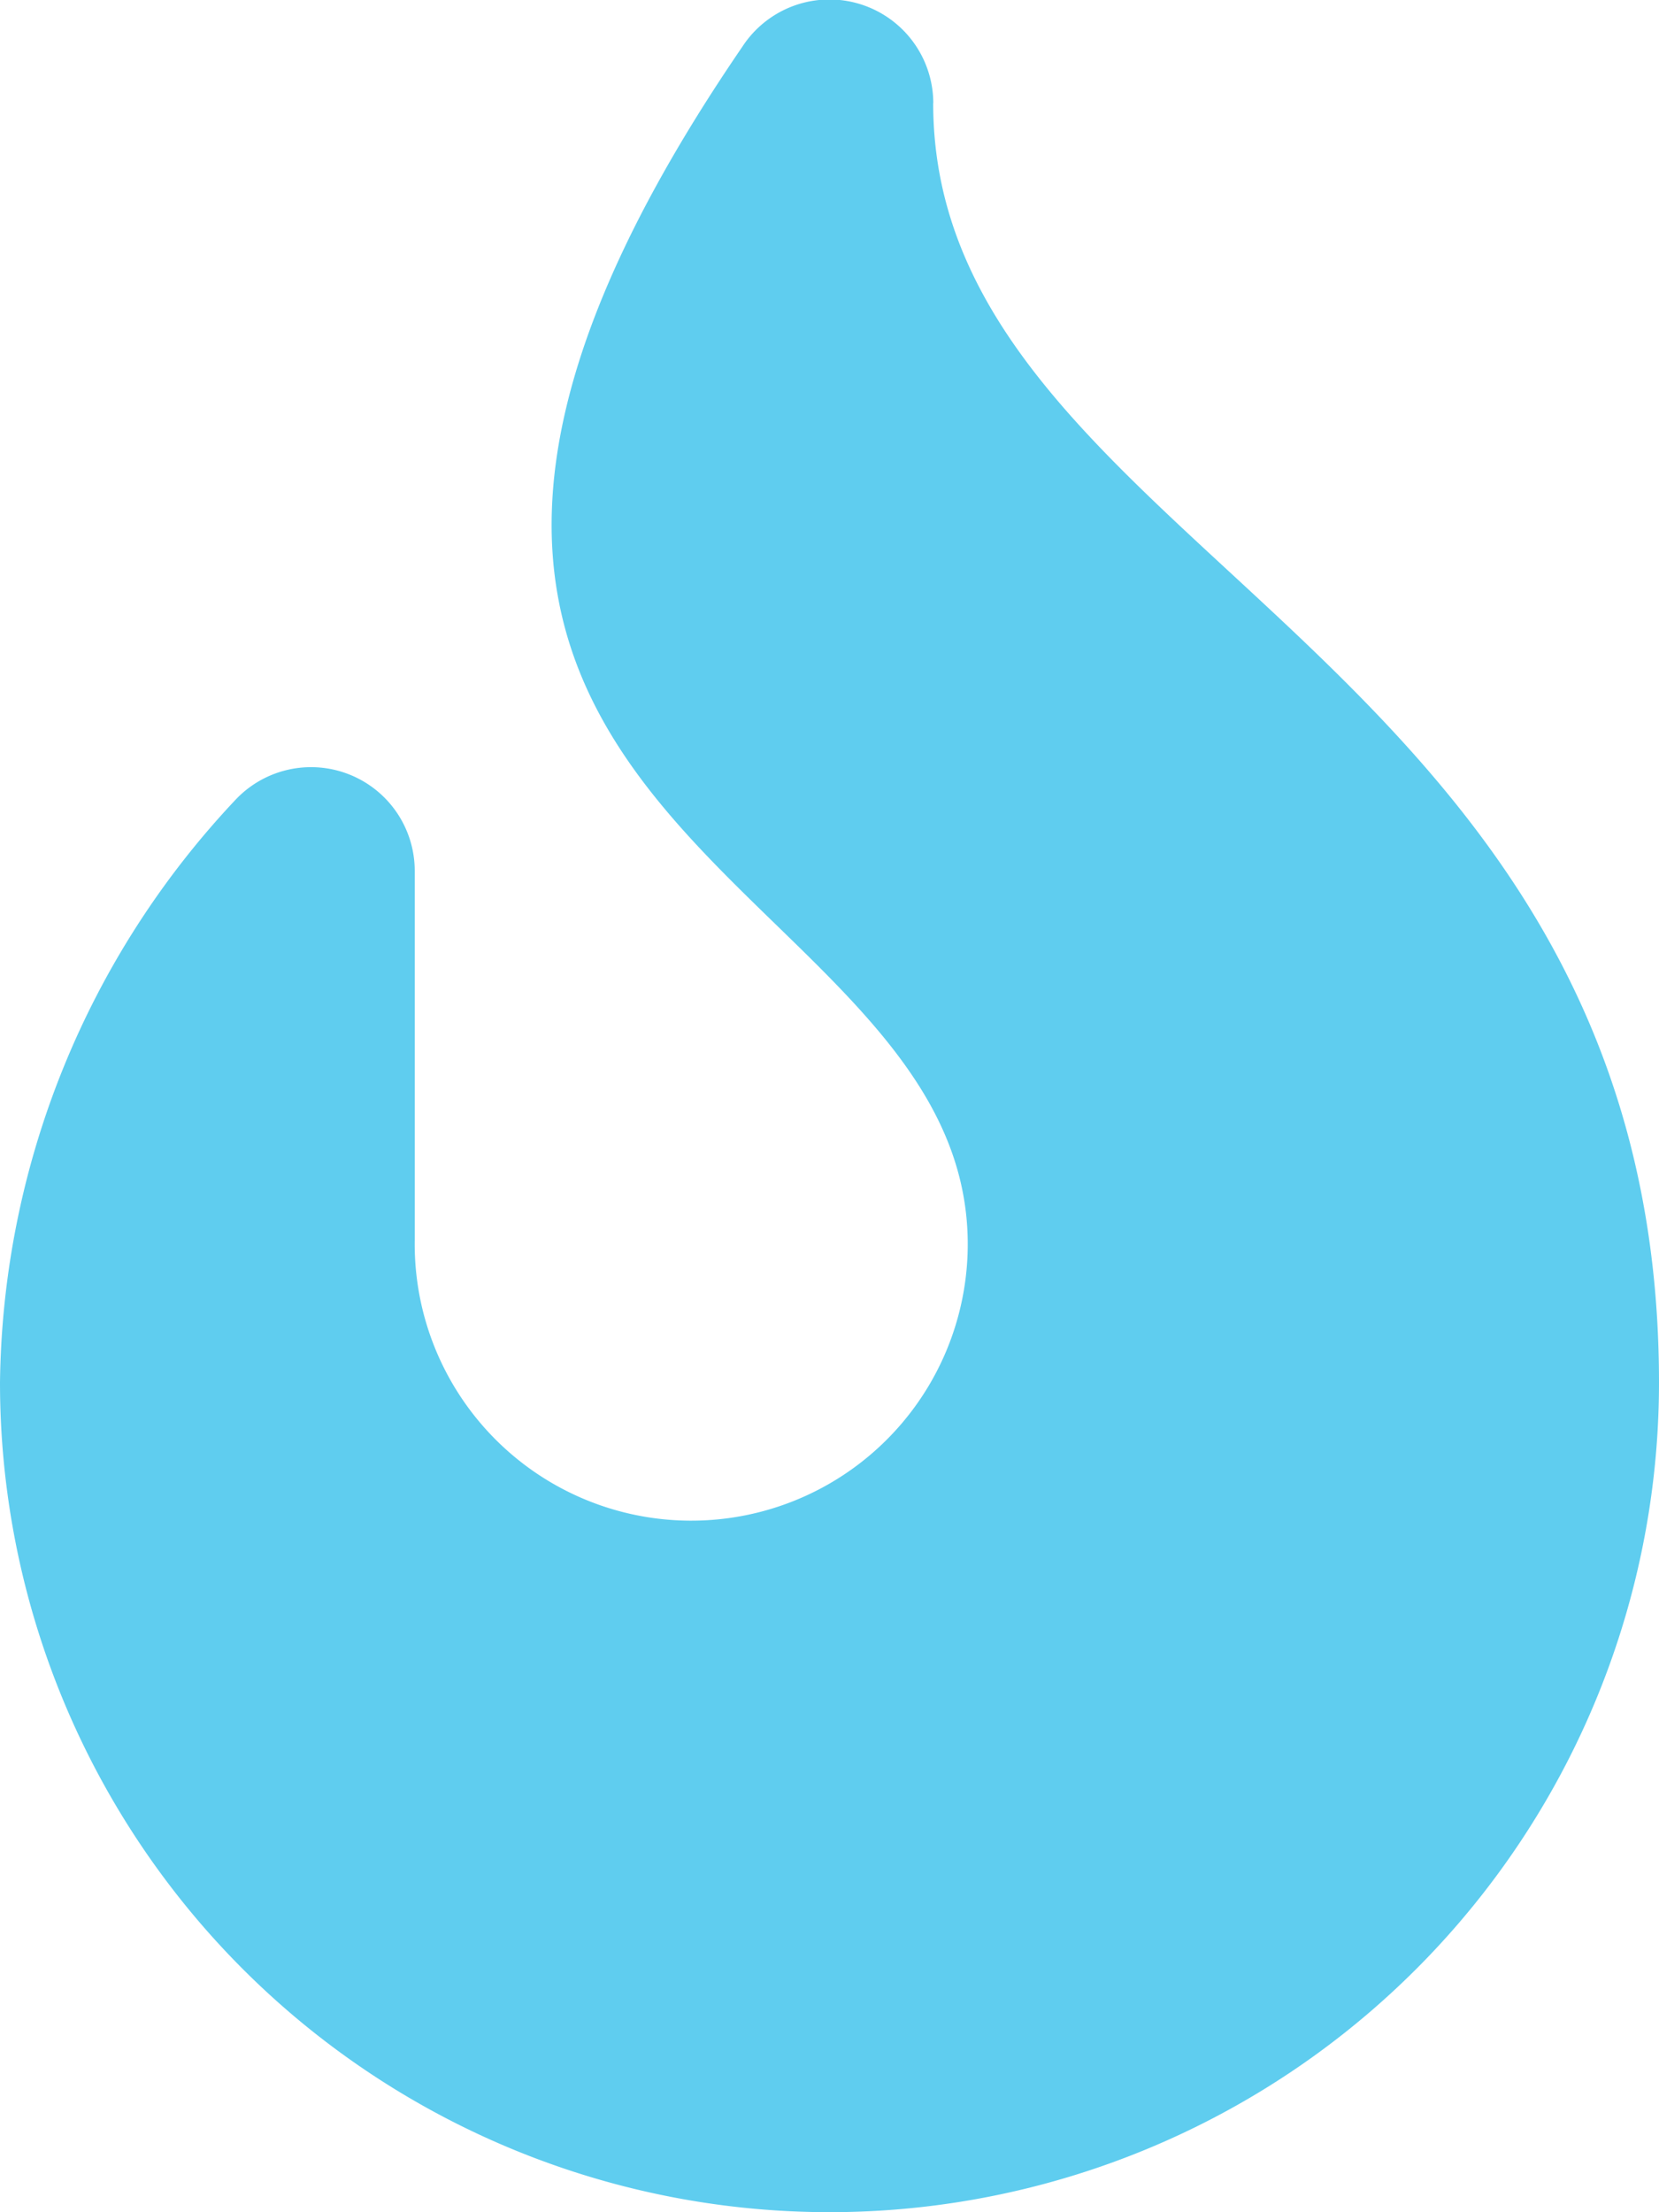 <svg xmlns="http://www.w3.org/2000/svg" width="61.682" height="82.243" viewBox="0 0 61.682 82.243"><path d="M34.7,3.833A3.862,3.862,0,0,0,27.6,1.738C7.71,30.817,35.981,32.126,35.981,46.262a10.281,10.281,0,1,1-20.561-.153V32.374a3.856,3.856,0,0,0-6.655-2.65A32.118,32.118,0,0,0,0,51.4a30.841,30.841,0,0,0,61.682,0c0-27.354-26.986-31-26.986-47.569Z" fill="#5fcdef"/></svg>